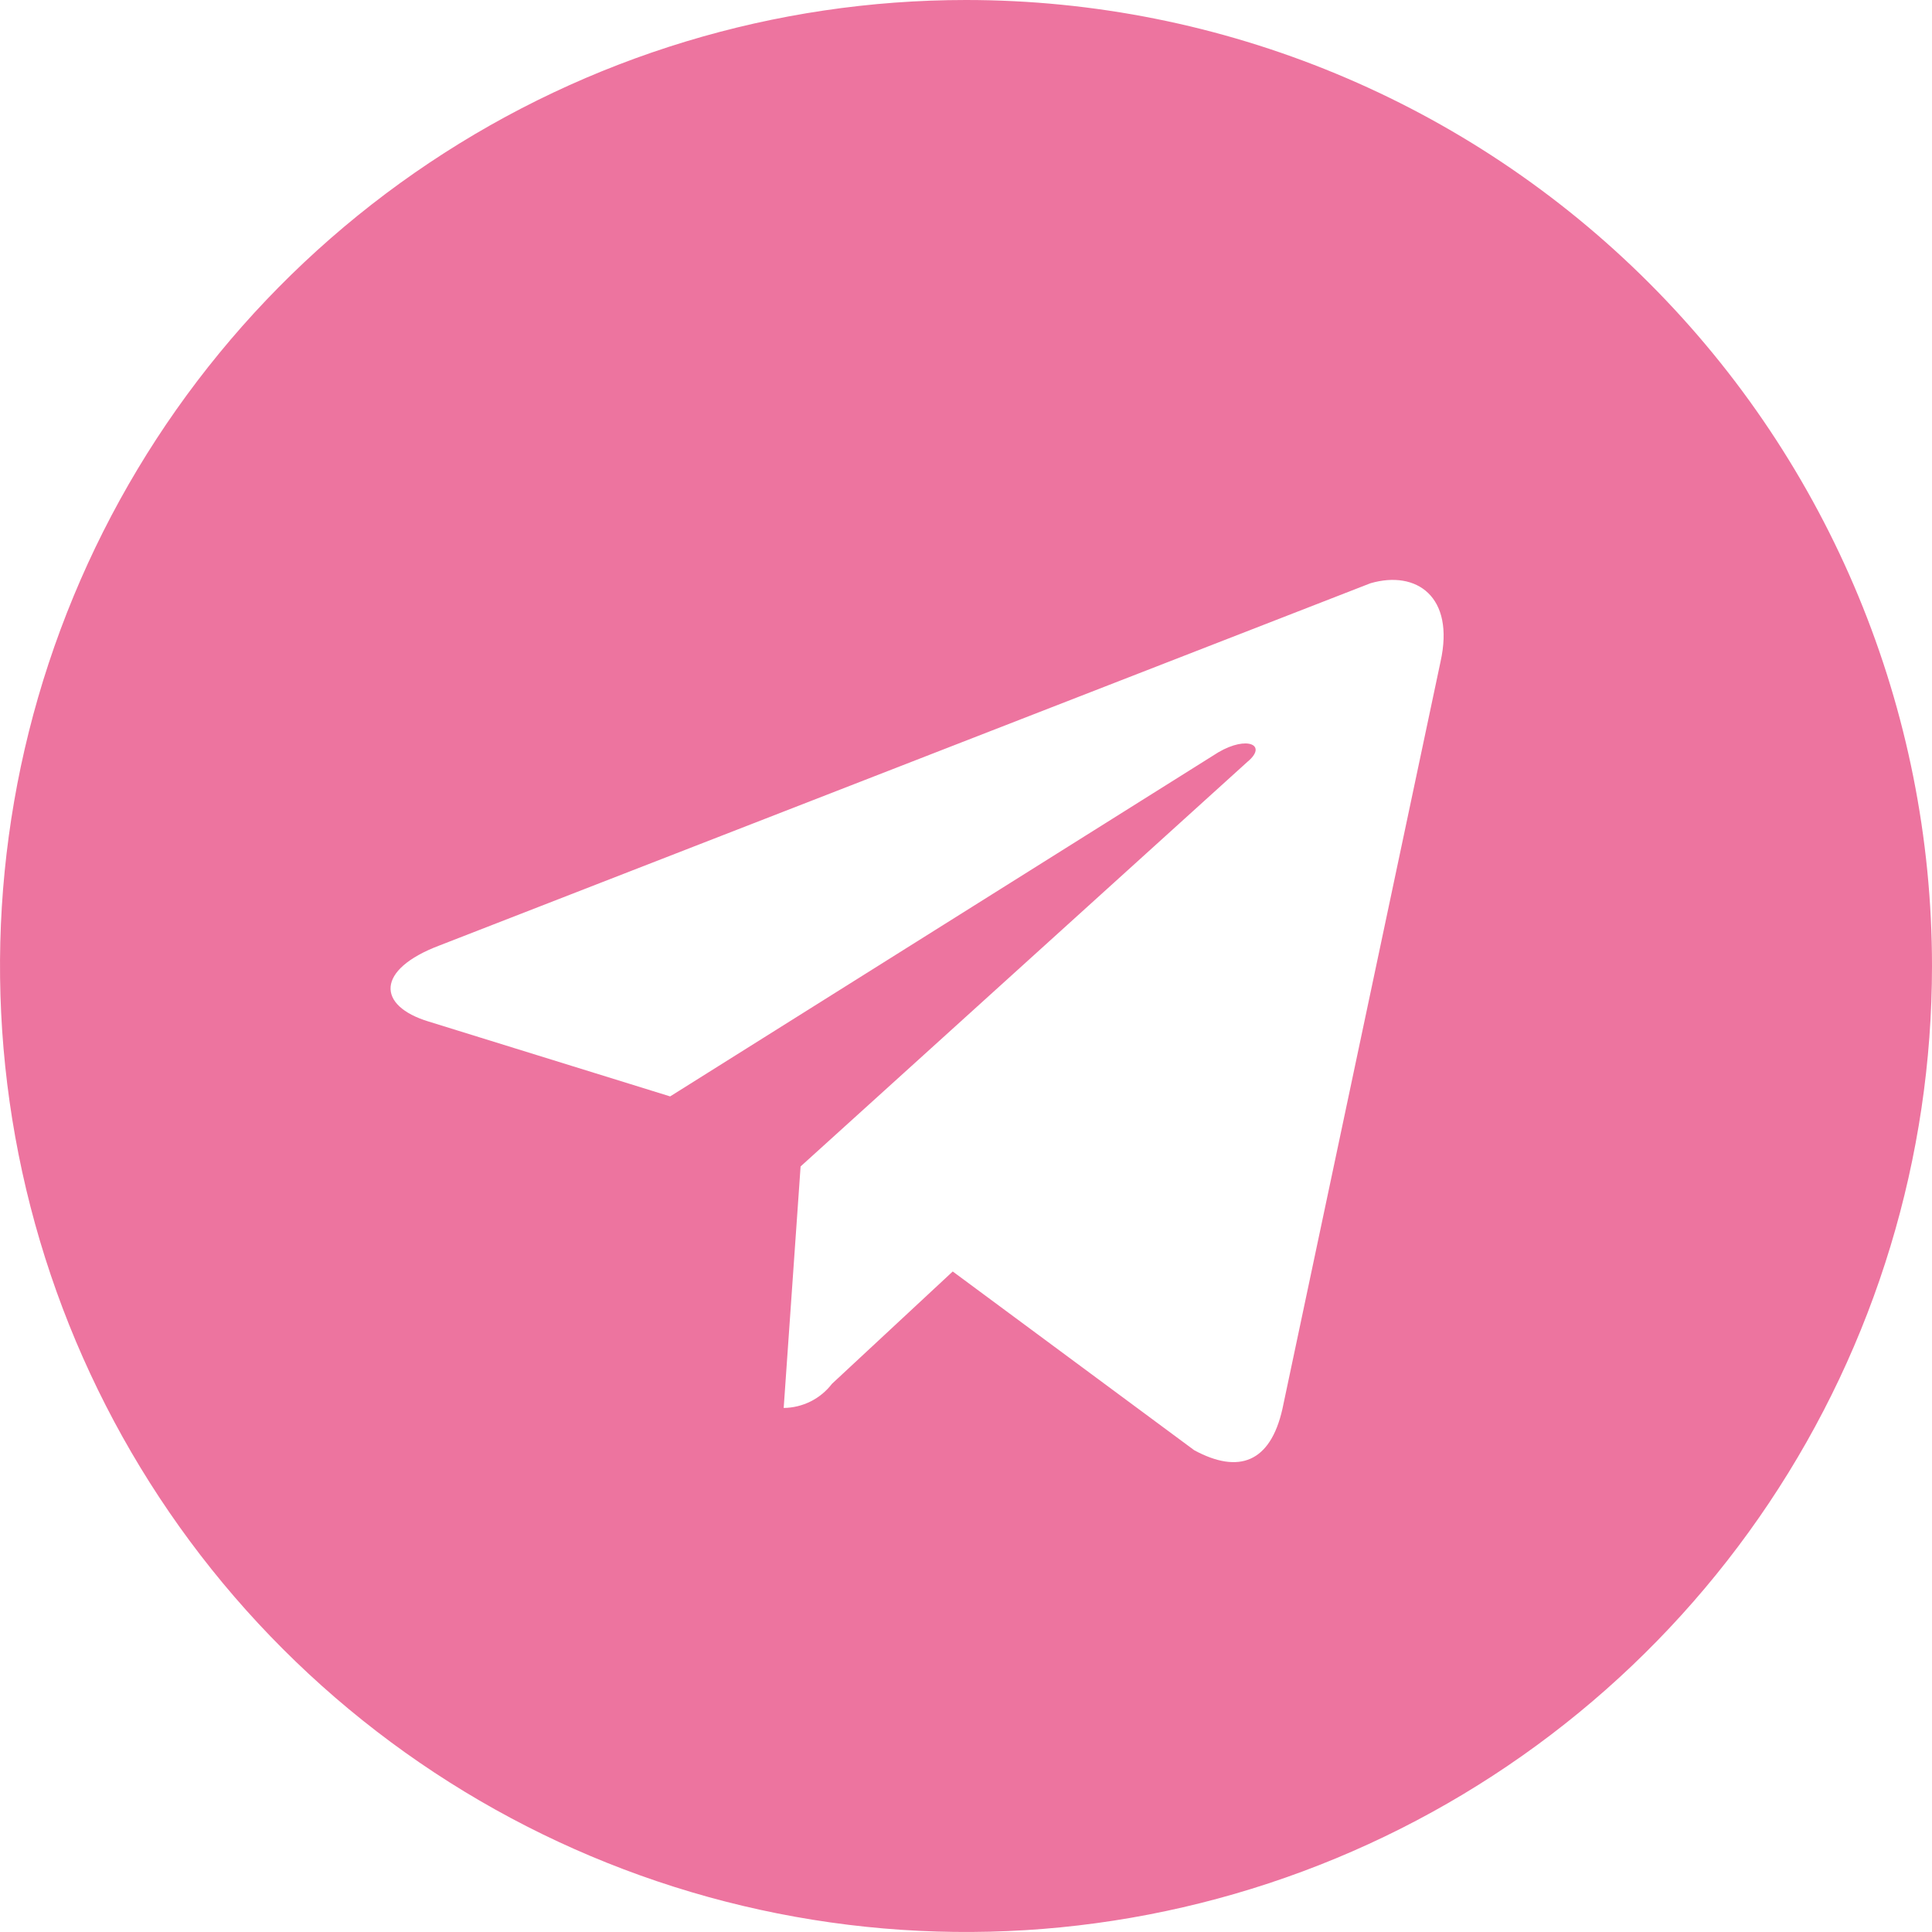 <svg width="44" height="44" viewBox="0 0 44 44" fill="none" xmlns="http://www.w3.org/2000/svg">
<path d="M22 0C17.649 0 13.395 1.29 9.777 3.708C6.16 6.125 3.34 9.561 1.675 13.581C0.01 17.601 -0.426 22.024 0.423 26.292C1.272 30.56 3.367 34.48 6.444 37.556C9.52 40.633 13.44 42.728 17.708 43.577C21.976 44.426 26.399 43.99 30.419 42.325C34.439 40.66 37.875 37.84 40.292 34.223C42.71 30.605 44 26.351 44 22C44 16.165 41.682 10.569 37.556 6.444C33.431 2.318 27.835 0 22 0ZM32.807 15.07L29.205 32.093C28.93 33.303 28.215 33.578 27.198 33.028L21.698 28.957L18.948 31.515C18.818 31.684 18.652 31.822 18.461 31.917C18.27 32.012 18.061 32.063 17.848 32.065L18.233 26.565L28.407 17.352C28.875 16.968 28.407 16.747 27.747 17.133L15.262 24.97L9.762 23.265C8.58 22.907 8.553 22.082 10.01 21.532L31.212 13.283C32.258 12.98 33.138 13.585 32.807 15.07Z" fill="#ED749F"/>
</svg>

